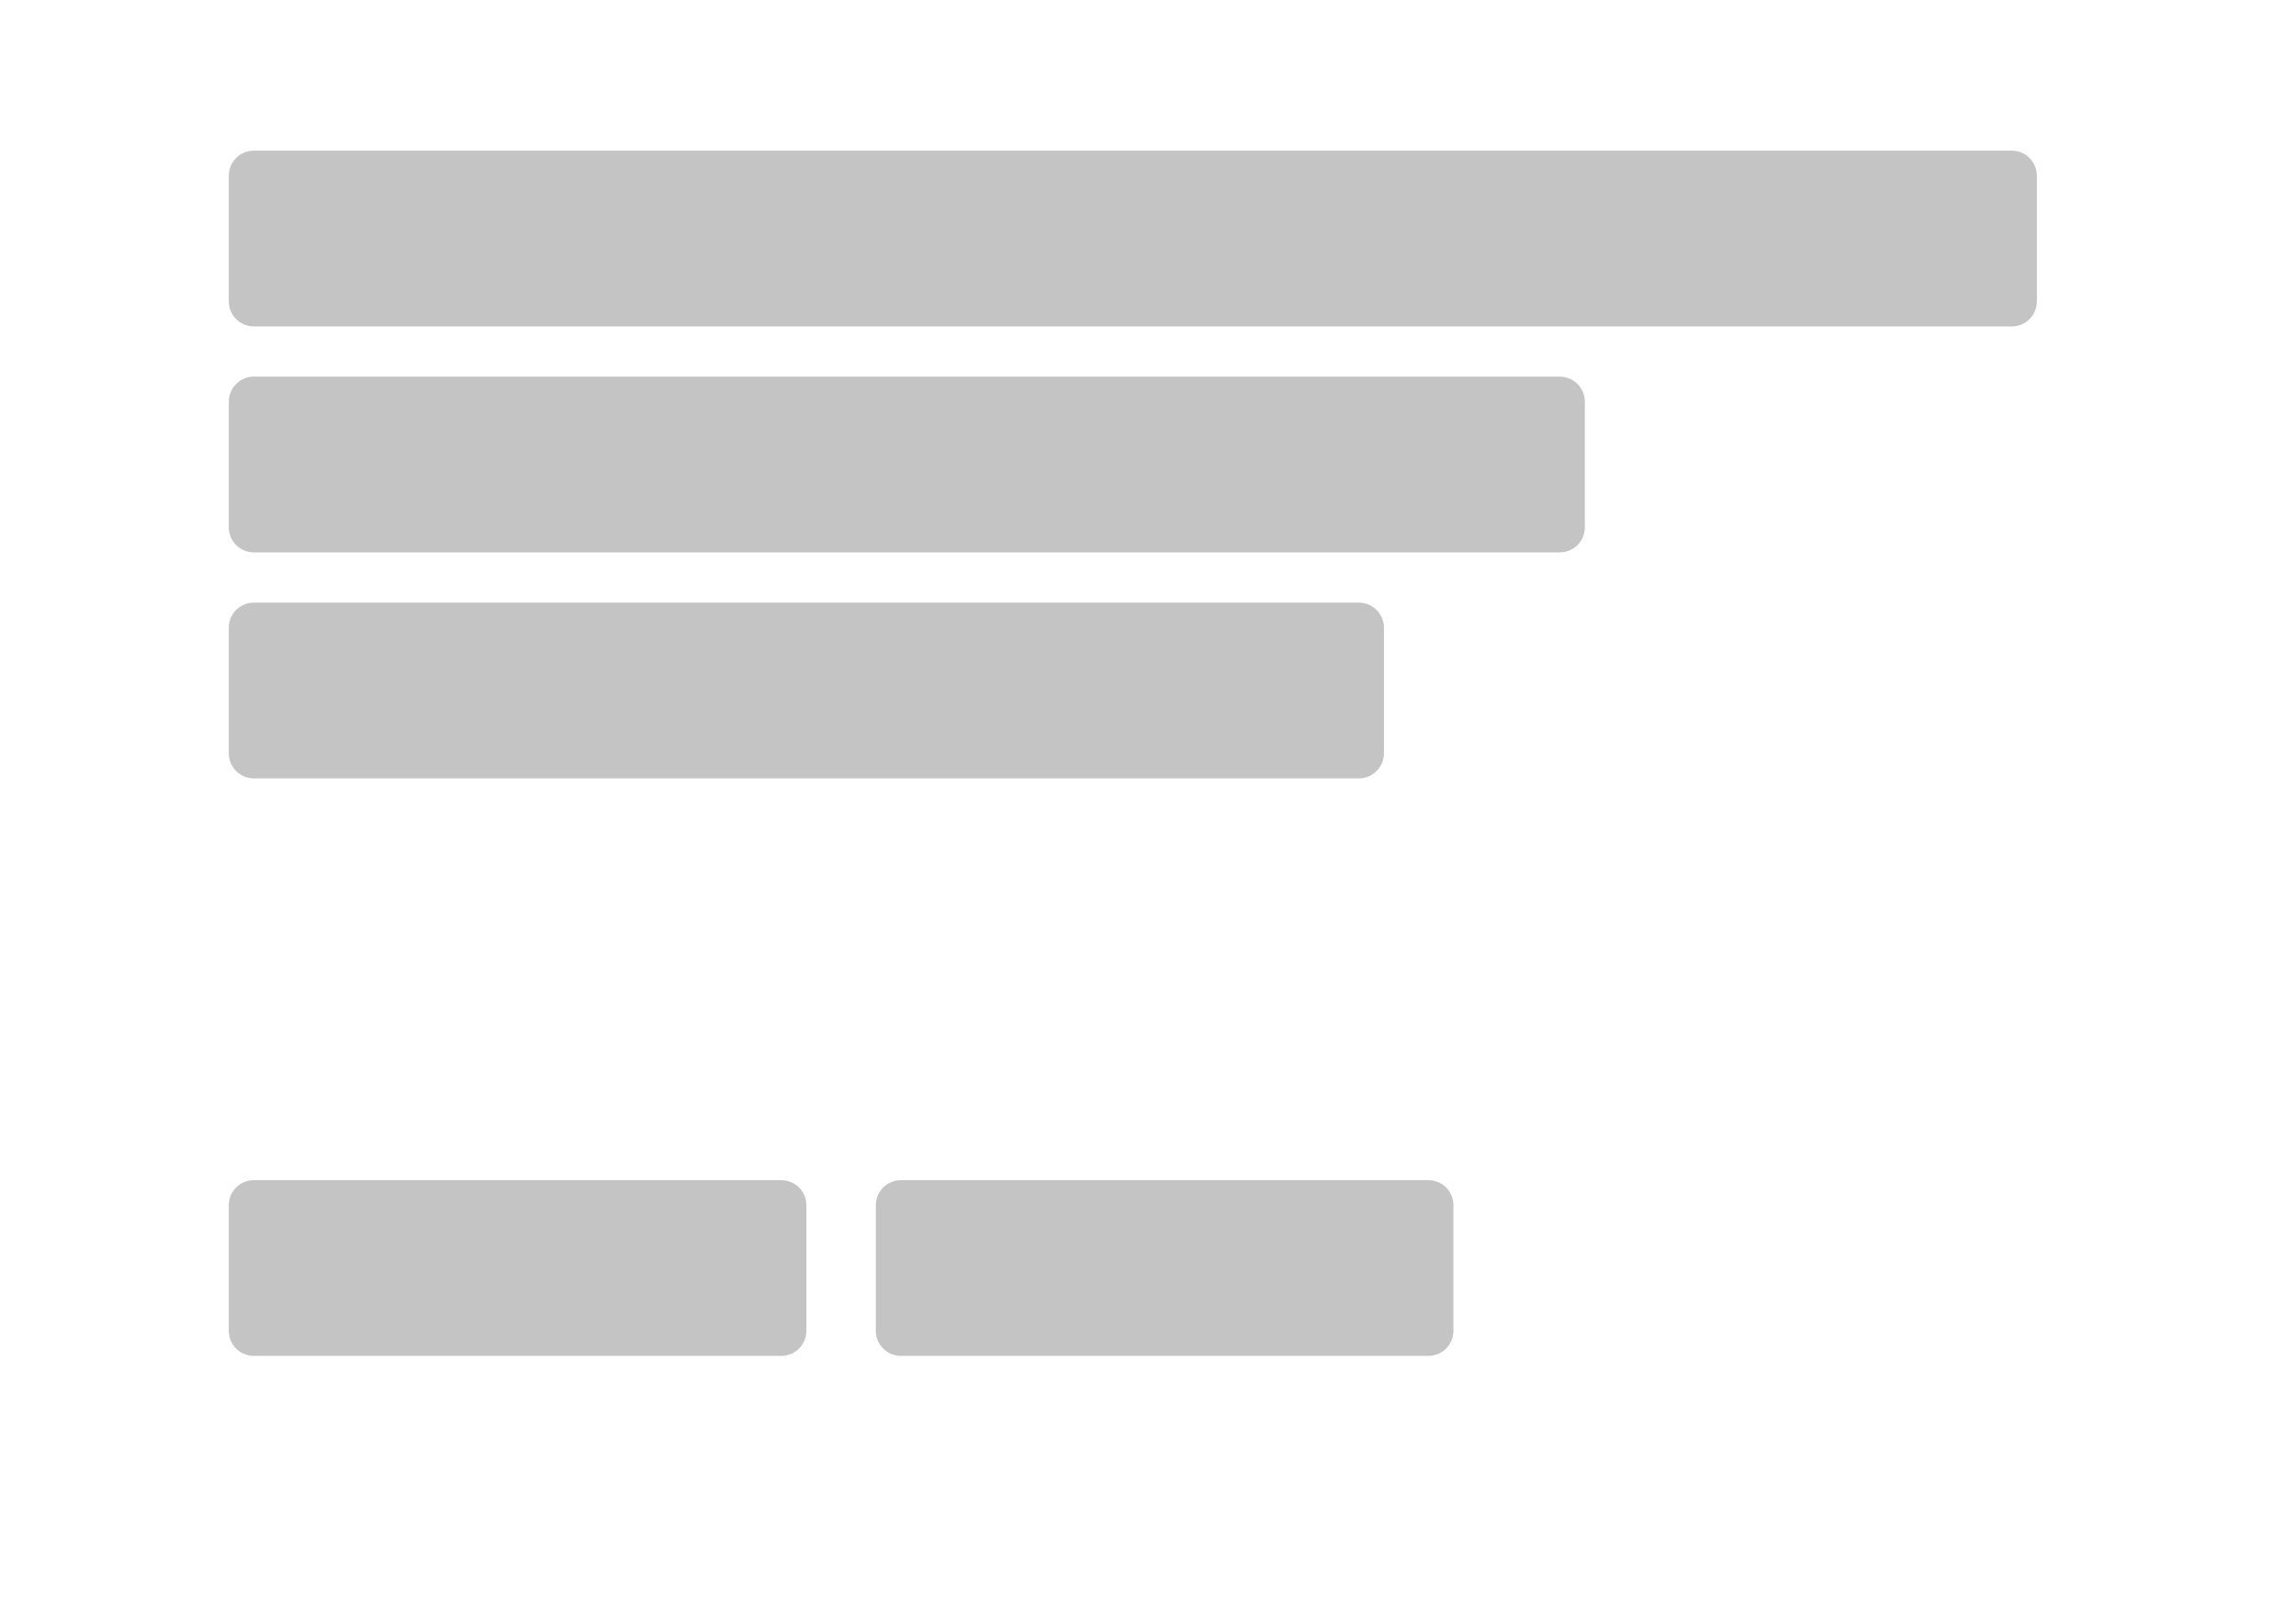 <?xml version="1.0" encoding="utf-8"?>
<!-- Generator: Adobe Illustrator 25.4.1, SVG Export Plug-In . SVG Version: 6.00 Build 0)  -->
<svg version="1.1" xmlns="http://www.w3.org/2000/svg" xmlns:xlink="http://www.w3.org/1999/xlink" x="0px" y="0px"
	 viewBox="0 0 80 56" style="enable-background:new 0 0 80 56;" xml:space="preserve">
<style type="text/css">
	.st0{display:none;}
	.st1{display:inline;}
	.st2{fill:none;stroke:#000000;stroke-miterlimit:10;}
	.st3{fill:#FFFFFF;}
	.st4{fill:#020203;}
	.st5{fill:none;}
	.st6{display:inline;opacity:0.3;}
	.st7{fill:#616160;}
	.st8{fill:none;stroke:#616160;stroke-miterlimit:10;}
	.st9{display:inline;fill:none;stroke:#616160;stroke-miterlimit:10;}
	.st10{display:inline;fill:none;stroke:#616160;}
	.st11{display:inline;fill:#616160;}
	.st12{display:none;opacity:0.5;}
	.st13{display:inline;opacity:0.58;}
	.st14{fill:#010202;}
	.st15{fill:#F0F0F0;}
	.st16{fill:#1F70B7;}
	.st17{fill:none;stroke:#C4C4C4;stroke-width:0.5;}
	.st18{fill:#2470B7;}
	.st19{fill:none;stroke:#FFFFFF;stroke-linecap:round;stroke-linejoin:round;}
	.st20{fill:none;stroke:#B4B0B0;stroke-width:0.5;}
	.st21{fill:#C4C4C4;}
	.st22{fill:none;stroke:#C4C4C4;stroke-width:2;}
	.st23{fill:#1D70B8;}
	.st24{fill:none;stroke:#1D70B8;stroke-width:2;}
	.st25{fill:none;stroke:#1D70B8;}
	.st26{fill:none;stroke:#1D70B8;stroke-width:3;}
</style>
<g id="Editabl" class="st0">
</g>
<g id="Guides">
</g>
<g  class="st12">
</g>
<g >
	<g>
		<g>
			<path id="Rectangle_15965_00000000930120235358132780000014216060356413278364_" class="st21" d="M8.846,5.25h61.25
				c0.483,0,0.875,0.392,0.875,0.875V10.5c0,0.483-0.392,0.875-0.875,0.875h-61.25c-0.483,0-0.875-0.392-0.875-0.875V6.125
				C7.971,5.642,8.362,5.25,8.846,5.25z"/>
			<path id="Rectangle_15968_00000039827064144719463100000016040610247377311138_" class="st21" d="M8.846,13.125h45.5
				c0.483,0,0.875,0.392,0.875,0.875v4.375c0,0.483-0.392,0.875-0.875,0.875h-45.5c-0.483,0-0.875-0.392-0.875-0.875V14
				C7.971,13.517,8.362,13.125,8.846,13.125z"/>
			<path id="Rectangle_15971_00000049197463654230398270000014205137746779491494_" class="st21" d="M8.846,21h38.5
				c0.483,0,0.875,0.392,0.875,0.875v4.375c0,0.483-0.392,0.875-0.875,0.875h-38.5c-0.483,0-0.875-0.392-0.875-0.875v-4.375
				C7.971,21.392,8.362,21,8.846,21z"/>
		</g>
		<path id="Rectangle_15974_00000131359348384947812800000004210134197149753488_" class="st21" d="M31.392,41.125h18.375
			c0.483,0,0.875,0.392,0.875,0.875v4.375c0,0.483-0.392,0.875-0.875,0.875H31.392c-0.483,0-0.875-0.392-0.875-0.875V42
			C30.517,41.517,30.909,41.125,31.392,41.125z"/>
		<path id="Rectangle_15977_00000144317364066907770370000016029161110810589602_" class="st21" d="M8.846,41.125h18.375
			c0.483,0,0.875,0.392,0.875,0.875v4.375c0,0.483-0.392,0.875-0.875,0.875H8.846c-0.483,0-0.875-0.392-0.875-0.875V42
			C7.971,41.517,8.362,41.125,8.846,41.125z"/>
	</g>
</g>
</svg>

